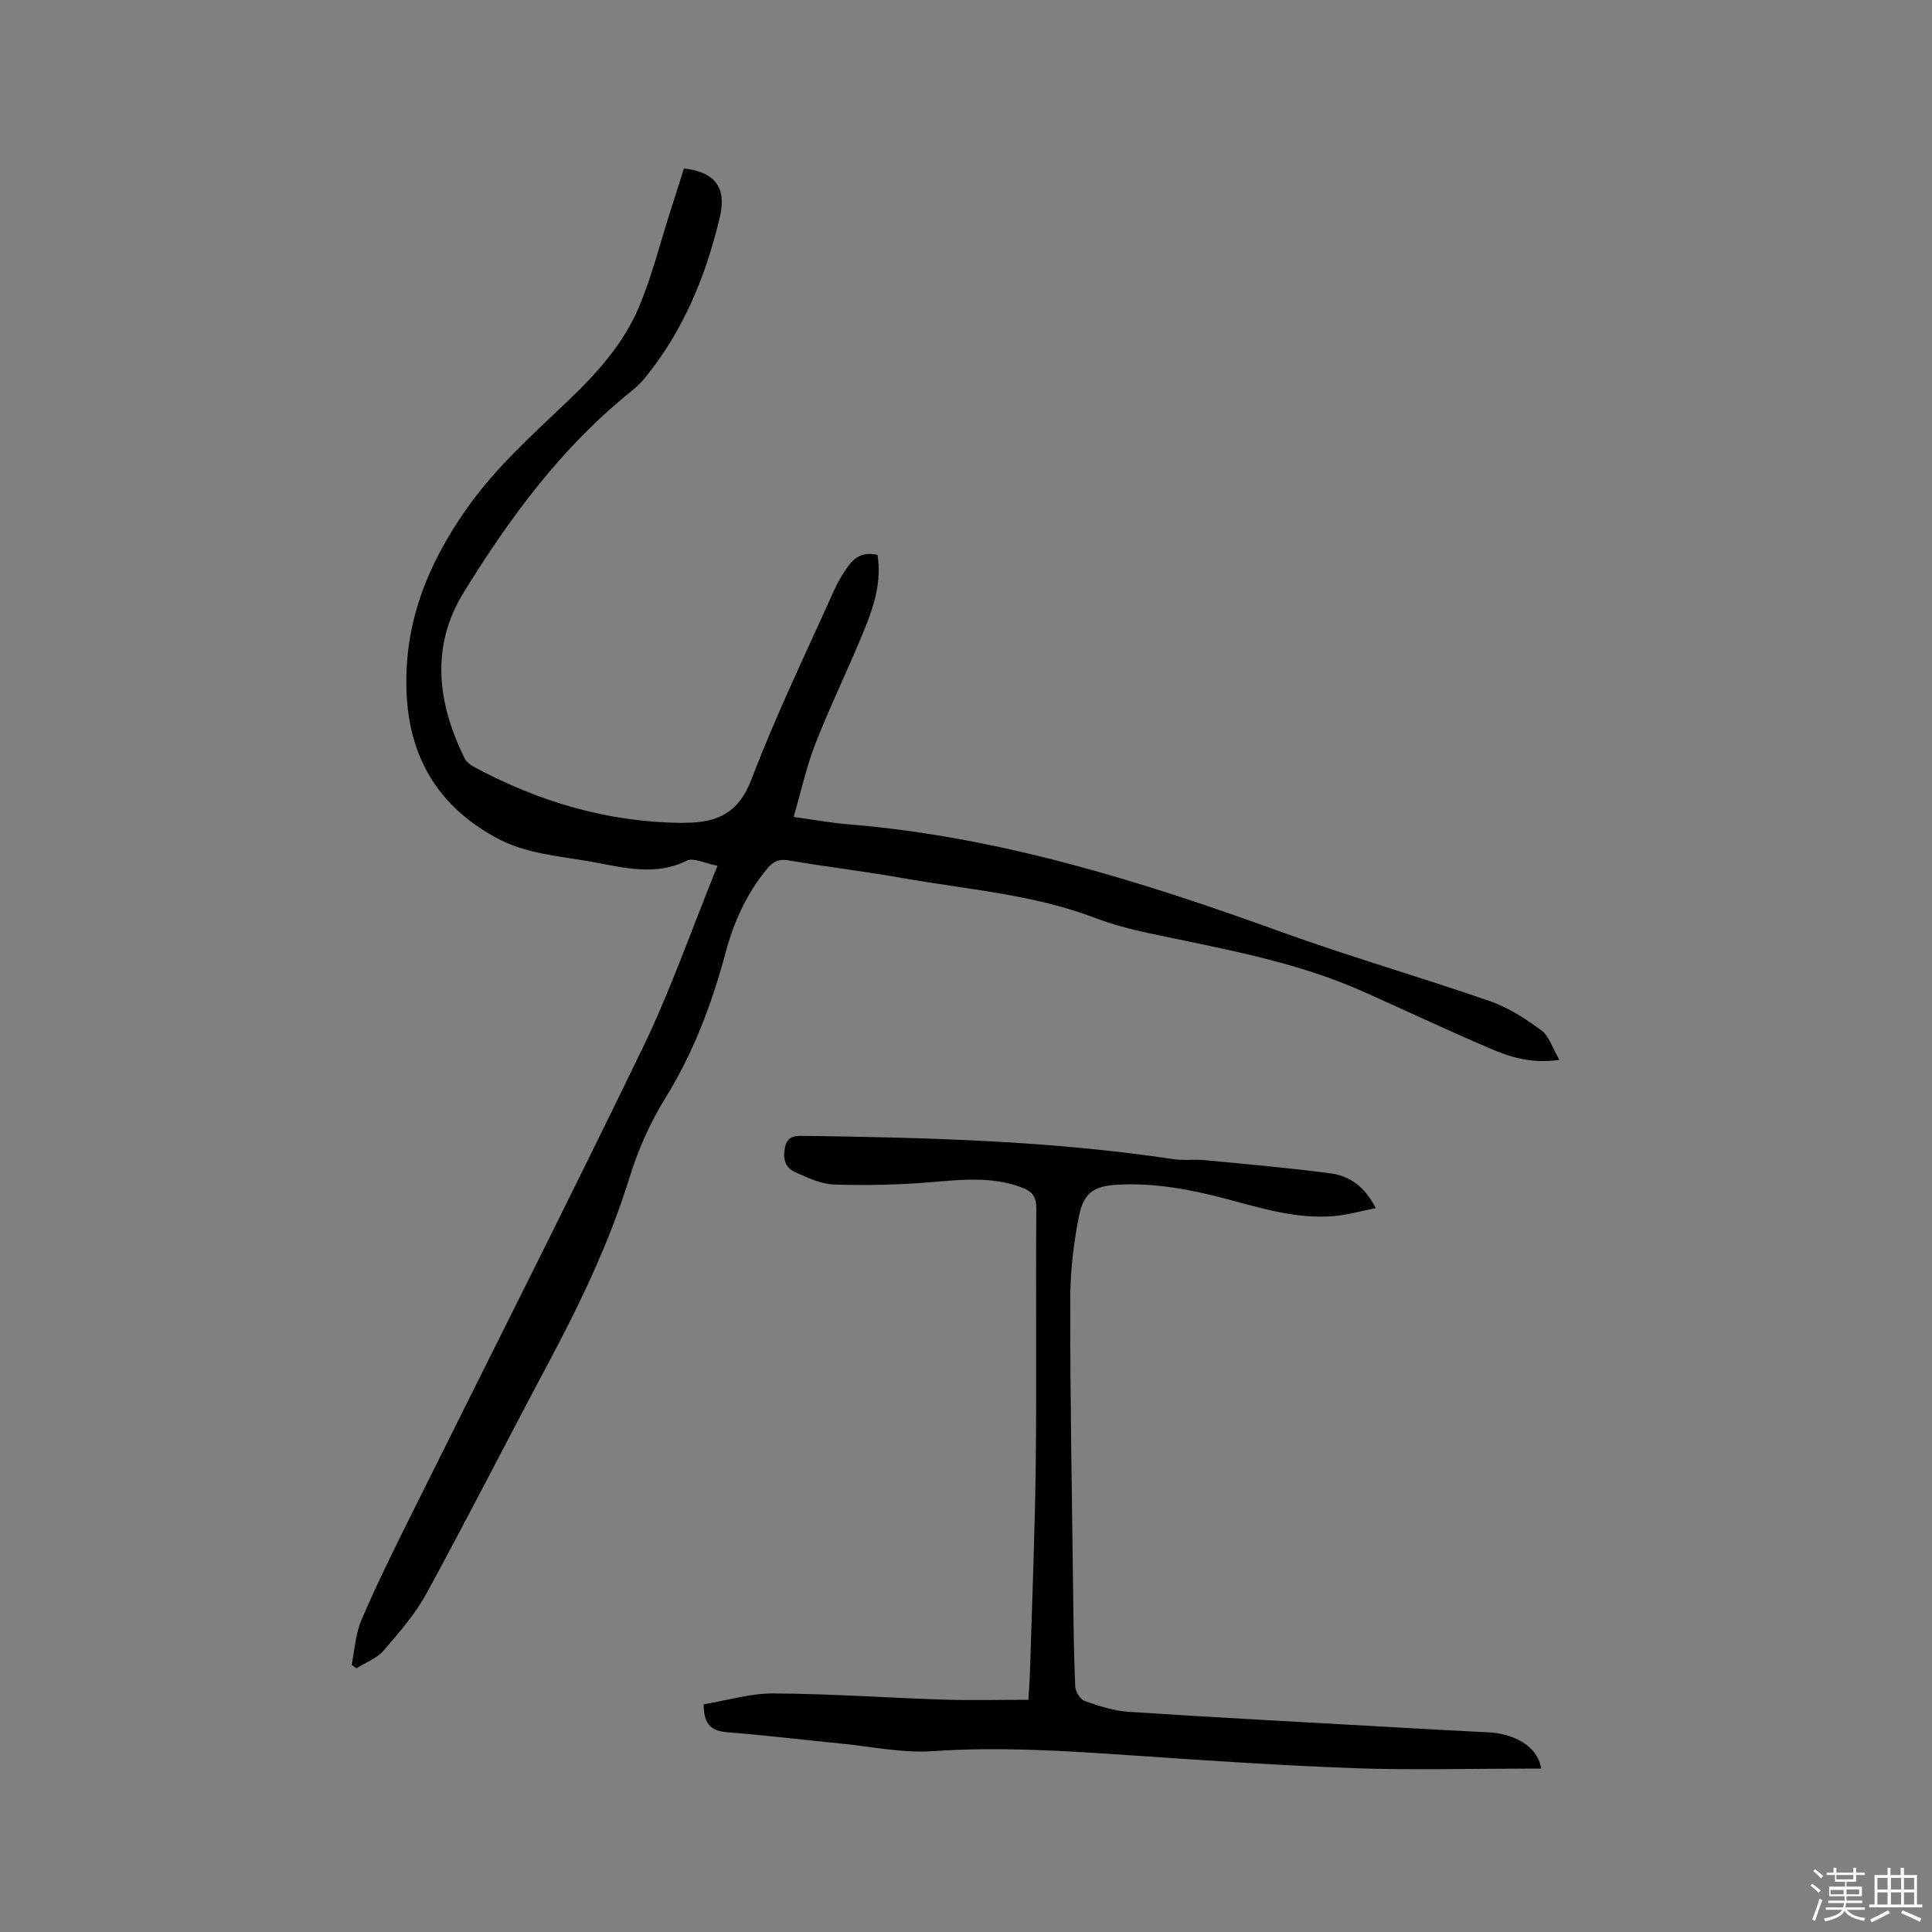 <svg enable-background="new 0 0 400 400" viewBox="0 0 400 400" xmlns="http://www.w3.org/2000/svg"><rect x="0" y="0" width="400" height="400" fill="#808080" stroke="none"/><path d="m374.8 390.4.4-.4c.7.5 1.3 1 1.8 1.4l-.5.5c-.5-.6-1.1-1.1-1.7-1.5zm1 7.3-.6-.3c.5-1.4 1.1-2.8 1.5-4.3.2.1.4.2.6.3-.5 1.3-1 2.8-1.5 4.3zm-.4-10.3.4-.4c.4.3 1 .8 1.7 1.4l-.5.5c-.4-.5-1-1-1.6-1.5zm2.5.3h1.7v-1h.6v1h3.5v-1h.6v1h1.8v.5h-1.8v1.4h-2v1h3.2v2h-3.2v.9h3.3v.5h-3.4c0 .3-.1.6-.1.9h4v.5h-3.7c.7.9 1.9 1.5 3.8 1.7-.1.2-.2.4-.3.6-2.1-.4-3.5-1.1-4-2.1-.4 1-1.8 1.7-4 2.2-.1-.2-.2-.4-.3-.6 2.1-.4 3.4-1 3.8-1.8h-3.4v-.5h3.6c.1-.3.1-.6.2-.9h-3.3v-.5h3.4c0-.3 0-.6 0-.9h-3.2v-2h3.3v-1h-2.1v-1.4h-1.7v-.5zm1.1 3.5v1h2.7c0-.3 0-.4 0-.4 0-.1 0-.2 0-.2 0-.1 0-.2 0-.3h-2.7zm1.2-3v.9h3.5v-.9zm4.7 3h-2.6v.6.4h2.6z" fill="#fbfafc"/><path d="m393.6 386.7h.6v1.5h2.7v6.1h1.1v.6h-11v-.6h1.1v-6.1h2.7v-1.5h.6v1.5h2.1v-1.5zm-2.7 8.8.4.6c-1.2.6-2.5 1.3-3.8 1.9-.1-.2-.2-.4-.3-.6 1.2-.6 2.5-1.2 3.7-1.9zm-2.2-6.7v2.4h2.1v-2.4zm0 3v2.5h2.1v-2.5zm2.8-3v2.4h2.1v-2.4zm0 3v2.5h2.1v-2.5zm6 6.1c-1.4-.7-2.7-1.3-3.9-1.8l.3-.6c1.5.6 2.7 1.2 3.9 1.7zm-1.2-9.1h-2.1v2.4h2.1zm-2.1 3v2.5h2.1v-2.5z" fill="#fbfafc"/><g fill="#010000"><path d="m322.85 219.43c-5.87.87-10.31-.62-14.55-2.44-8.76-3.75-17.38-7.82-26.08-11.7-14.25-6.35-29.54-8.91-44.65-12.15-3.71-.8-7.42-1.79-10.97-3.14-12.82-4.86-26.43-5.84-39.75-8.21-7.82-1.39-15.72-2.32-23.55-3.65-1.97-.33-3.17.16-4.38 1.61-4.31 5.15-6.99 11.11-8.7 17.5-2.84 10.59-6.64 20.69-12.47 30.1-3.15 5.08-5.65 10.73-7.41 16.44-4.13 13.33-10.08 25.78-16.61 38.04-8.52 15.97-16.73 32.11-25.39 48.01-2.35 4.31-5.68 8.15-8.92 11.89-1.41 1.63-3.73 2.47-5.63 3.67-.33-.24-.66-.47-.99-.71.63-3.06.79-6.32 1.98-9.14 2.84-6.72 6.06-13.27 9.31-19.81 16.33-32.91 32.95-65.68 48.96-98.75 5.79-11.96 10.16-24.62 15.5-37.74-2.67-.51-4.96-1.74-6.32-1.07-6.57 3.24-13.05 1.46-19.53.28-6.83-1.25-13.82-1.6-20.18-5.12-14.31-7.91-19.29-20.42-18.27-35.93.77-11.73 5.36-21.98 12.04-31.63 6-8.67 13.71-15.55 21.21-22.7 6.04-5.75 11.63-11.93 14.85-19.65 2.64-6.32 4.31-13.05 6.41-19.6.96-3 1.9-6 2.84-8.95 6.48.71 8.86 4.01 7.45 10-2.87 12.18-7.53 23.54-15.5 33.34-.86 1.06-1.89 2.01-2.95 2.87-14.33 11.51-25.07 26.11-34.6 41.57-6.91 11.2-5.44 22.9.17 34.3.38.77 1.24 1.44 2.04 1.86 13.36 7.17 27.53 11.38 42.79 11.55.32 0 .64-.03.95-.03 6.52-.01 10.99-2.01 13.64-9 5.03-13.24 11.24-26.03 17.03-38.97.81-1.82 1.85-3.58 3.02-5.2 1.38-1.91 3.26-2.97 6.04-2.27.85 5.3-.62 10.27-2.55 15.04-3.26 8.04-7.09 15.85-10.27 23.93-1.88 4.78-2.97 9.87-4.55 15.27 4.15.57 7.75 1.23 11.39 1.53 31.02 2.54 60.36 11.7 89.42 22.22 14.32 5.18 28.99 9.4 43.38 14.4 3.8 1.32 7.36 3.63 10.62 6.03 1.59 1.16 2.26 3.59 3.73 6.11z"/><path d="m145.68 352.86c4.79-.79 9.64-2.28 14.48-2.25 11.75.06 23.49.9 35.23 1.28 5.7.18 11.4.03 17.53.03.12-2.16.29-4.34.35-6.53.42-14.09 1.01-28.18 1.17-42.27.2-17.6-.02-35.21.12-52.81.02-2.6-.84-3.66-3.18-4.52-6.12-2.24-12.25-1.56-18.52-1.04-6.71.56-13.5.71-20.23.49-2.72-.09-5.48-1.44-8.05-2.59-2.07-.93-2.55-2.85-2.05-5.13.53-2.42 2.18-2.38 4.07-2.35 25.54.36 51.07 1.01 76.4 4.83 2.08.31 4.24-.01 6.35.19 8.73.84 17.48 1.6 26.17 2.75 3.9.52 7.06 2.73 9.31 7.19-3.07.6-5.84 1.41-8.67 1.65-7.65.65-14.9-1.6-22.17-3.53-7.3-1.94-14.66-3.35-22.26-2.99-5.02.23-7.3 1.46-8.32 6.46-1.18 5.76-1.83 11.74-1.83 17.62-.02 19.83.35 39.65.59 59.48.08 6.78.15 13.57.44 20.35.05 1.07 1.05 2.68 1.98 3.01 2.96 1.04 6.06 2.04 9.15 2.24 17.86 1.17 35.74 2.11 53.62 3.12 6.87.39 13.75.78 20.63 1.11 5.22.25 10.3 2.63 11.1 7.52-1.06 0-2.07 0-3.09 0-11.77 0-23.55.34-35.31-.08-15.35-.55-30.68-1.58-46-2.63-13.85-.95-27.65-1.86-41.57-.9-6.26.43-12.65-.95-18.97-1.57-7.8-.77-15.59-1.72-23.41-2.33-3.12-.26-5.05-1.24-5.06-5.8z"/></g></svg>